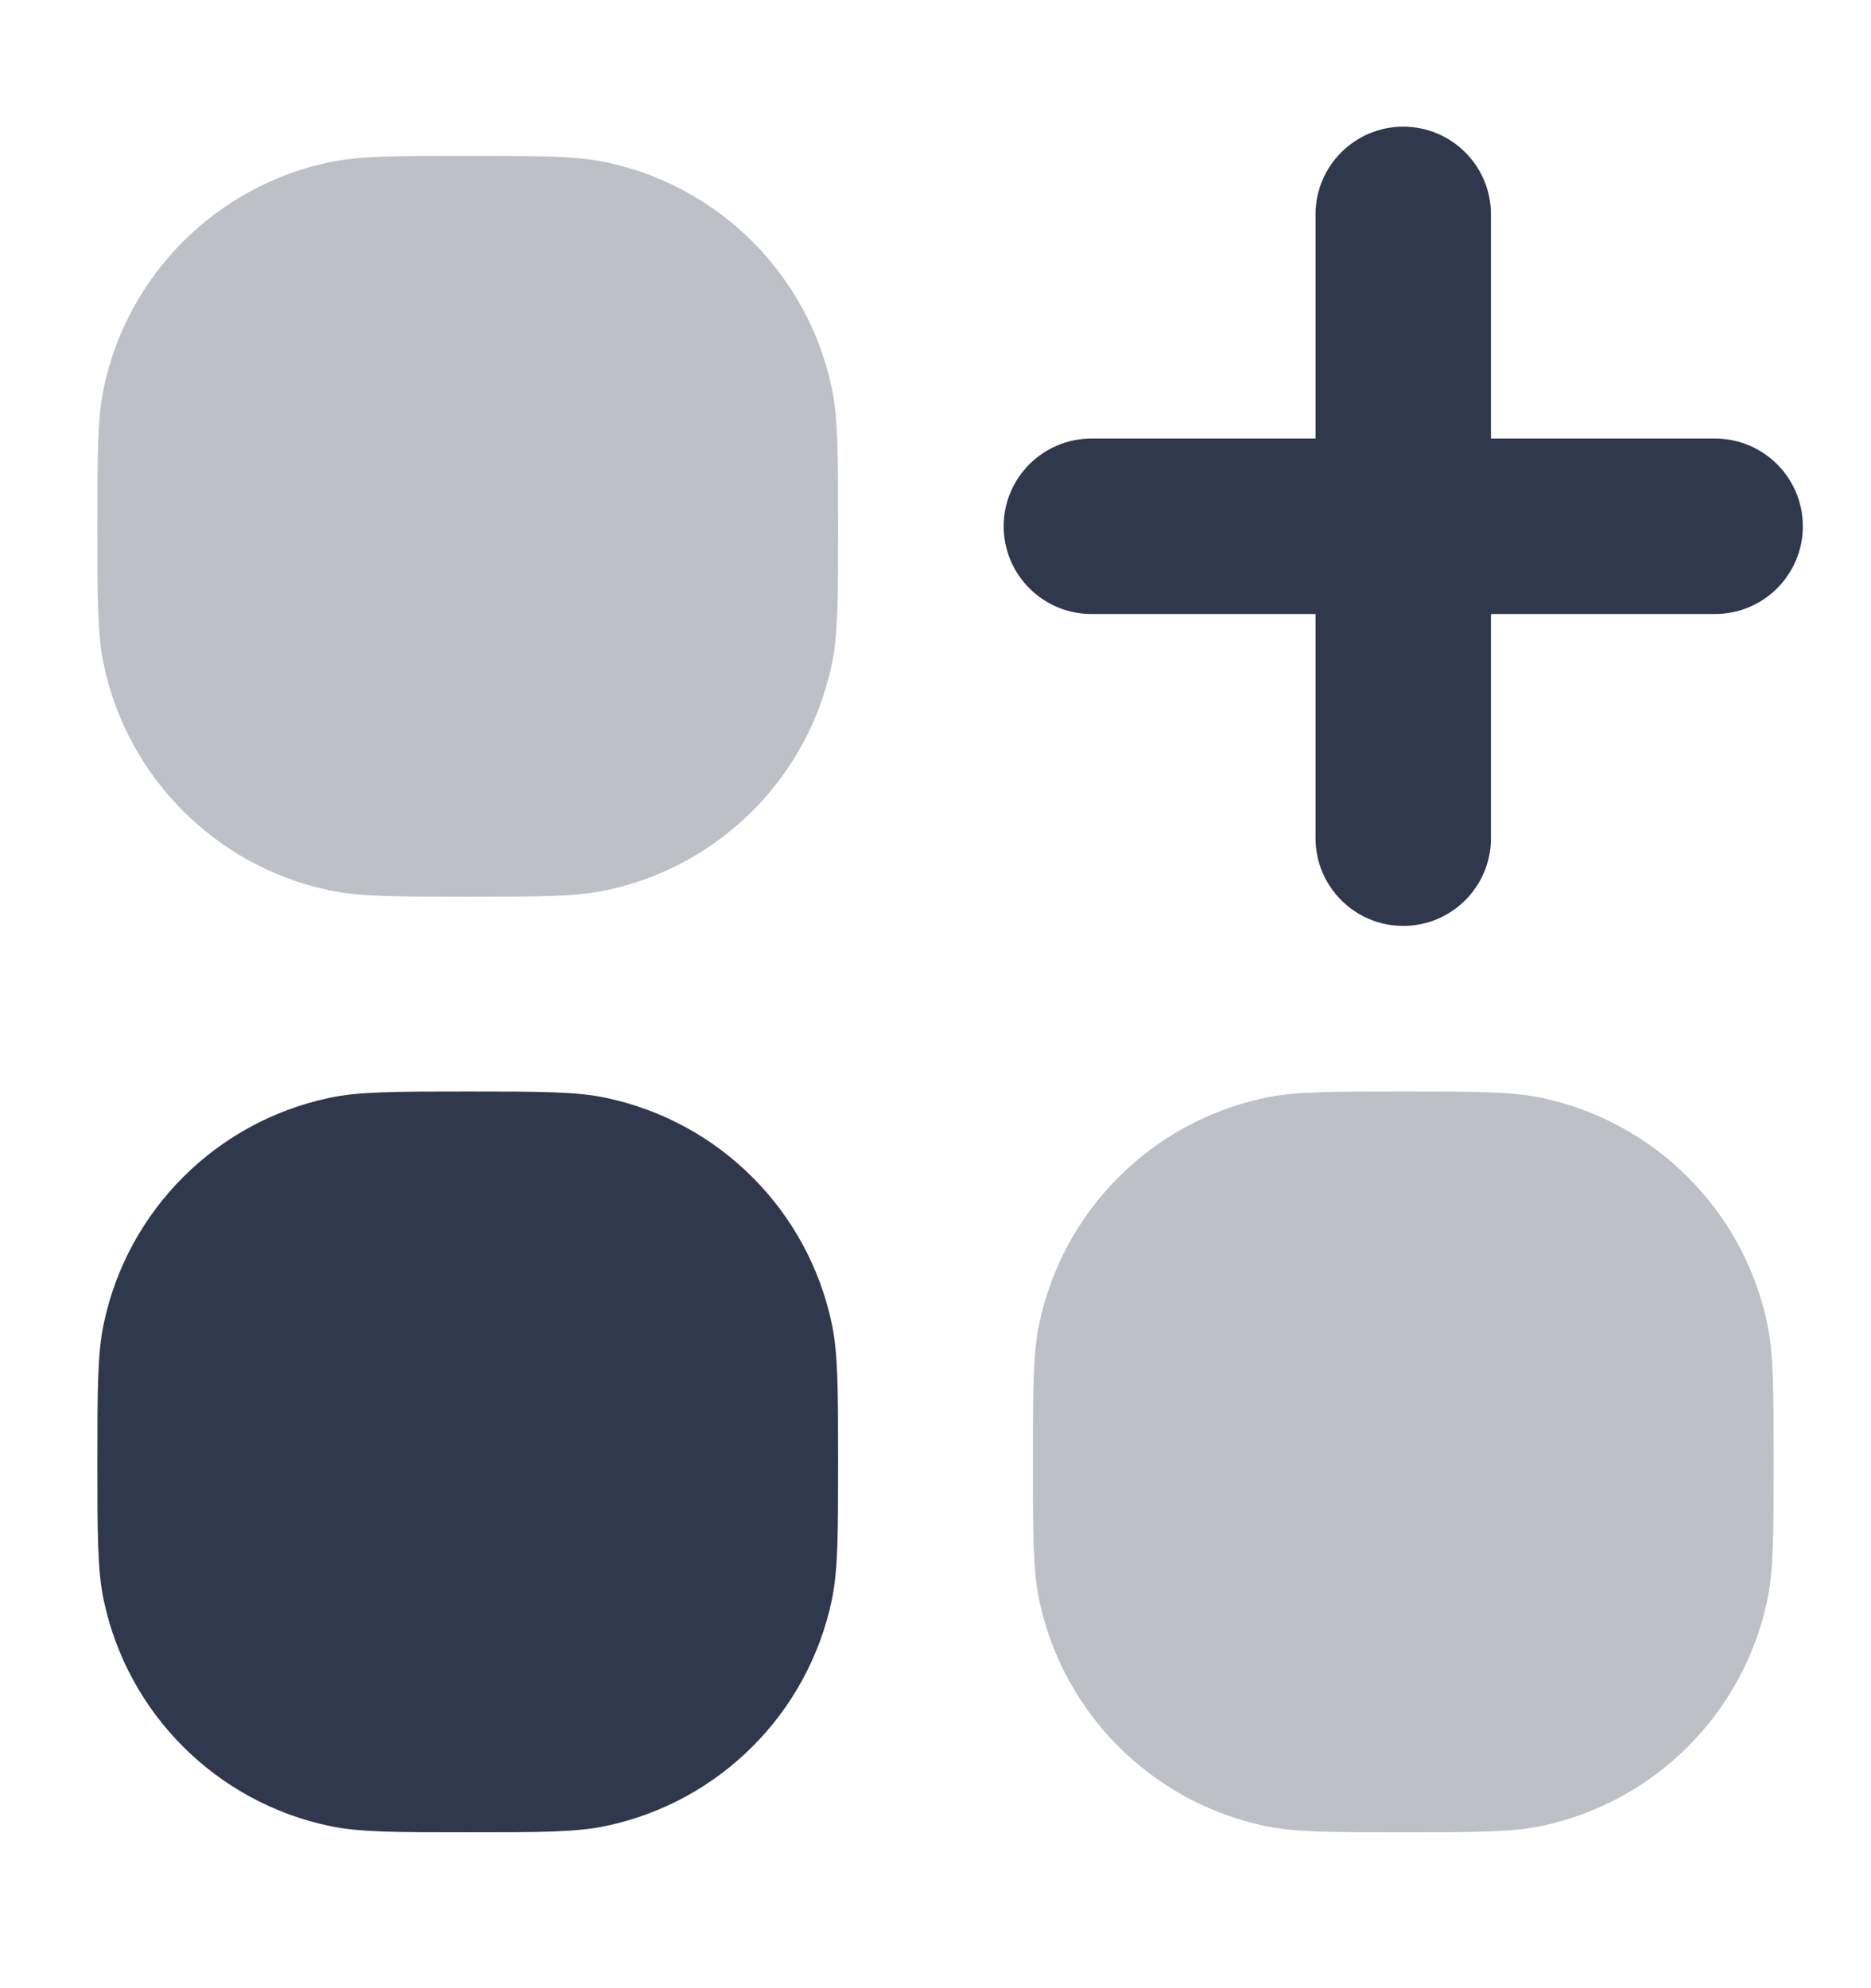 <svg width="16" height="17" viewBox="0 0 16 17" fill="none" xmlns="http://www.w3.org/2000/svg">
<g opacity="0.32">
<path d="M4 1.333C3.38 1.333 3.07 1.333 2.813 1.388C1.848 1.593 1.093 2.348 0.888 3.314C0.833 3.571 0.833 3.88 0.833 4.5V4.5C0.833 5.12 0.833 5.429 0.888 5.686C1.093 6.652 1.848 7.407 2.813 7.612C3.07 7.667 3.38 7.667 4 7.667V7.667C4.62 7.667 4.929 7.667 5.186 7.612C6.152 7.407 6.907 6.652 7.112 5.686C7.167 5.429 7.167 5.12 7.167 4.5V4.5C7.167 3.88 7.167 3.571 7.112 3.314C6.907 2.348 6.152 1.593 5.186 1.388C4.929 1.333 4.62 1.333 4 1.333V1.333Z" fill="#2F384C"/>
<path d="M12 9.333C11.38 9.333 11.07 9.333 10.813 9.388C9.848 9.593 9.093 10.348 8.888 11.314C8.833 11.571 8.833 11.88 8.833 12.5V12.5C8.833 13.12 8.833 13.43 8.888 13.687C9.093 14.652 9.848 15.407 10.813 15.612C11.07 15.667 11.38 15.667 12 15.667V15.667C12.62 15.667 12.929 15.667 13.186 15.612C14.152 15.407 14.907 14.652 15.112 13.687C15.167 13.43 15.167 13.12 15.167 12.5V12.5C15.167 11.88 15.167 11.571 15.112 11.314C14.907 10.348 14.152 9.593 13.186 9.388C12.929 9.333 12.62 9.333 12 9.333V9.333Z" fill="#2F384C"/>
</g>
<path fill-rule="evenodd" clip-rule="evenodd" d="M12.75 1.833C12.75 1.419 12.414 1.083 12 1.083C11.586 1.083 11.25 1.419 11.25 1.833V3.75H9.333C8.919 3.75 8.583 4.086 8.583 4.5C8.583 4.914 8.919 5.25 9.333 5.25H11.25V7.167C11.25 7.581 11.586 7.917 12 7.917C12.414 7.917 12.75 7.581 12.75 7.167V5.25H14.667C15.081 5.25 15.417 4.914 15.417 4.5C15.417 4.086 15.081 3.75 14.667 3.75H12.75V1.833ZM0.888 11.314C0.833 11.571 0.833 11.88 0.833 12.5C0.833 13.12 0.833 13.43 0.888 13.687C1.093 14.652 1.848 15.407 2.813 15.612C3.07 15.667 3.38 15.667 4 15.667C4.62 15.667 4.929 15.667 5.186 15.612C6.152 15.407 6.907 14.652 7.112 13.687C7.167 13.43 7.167 13.12 7.167 12.5C7.167 11.88 7.167 11.571 7.112 11.314C6.907 10.348 6.152 9.593 5.186 9.388C4.929 9.333 4.62 9.333 4 9.333C3.38 9.333 3.07 9.333 2.813 9.388C1.848 9.593 1.093 10.348 0.888 11.314Z" fill="#2F384C"/>
</svg>
